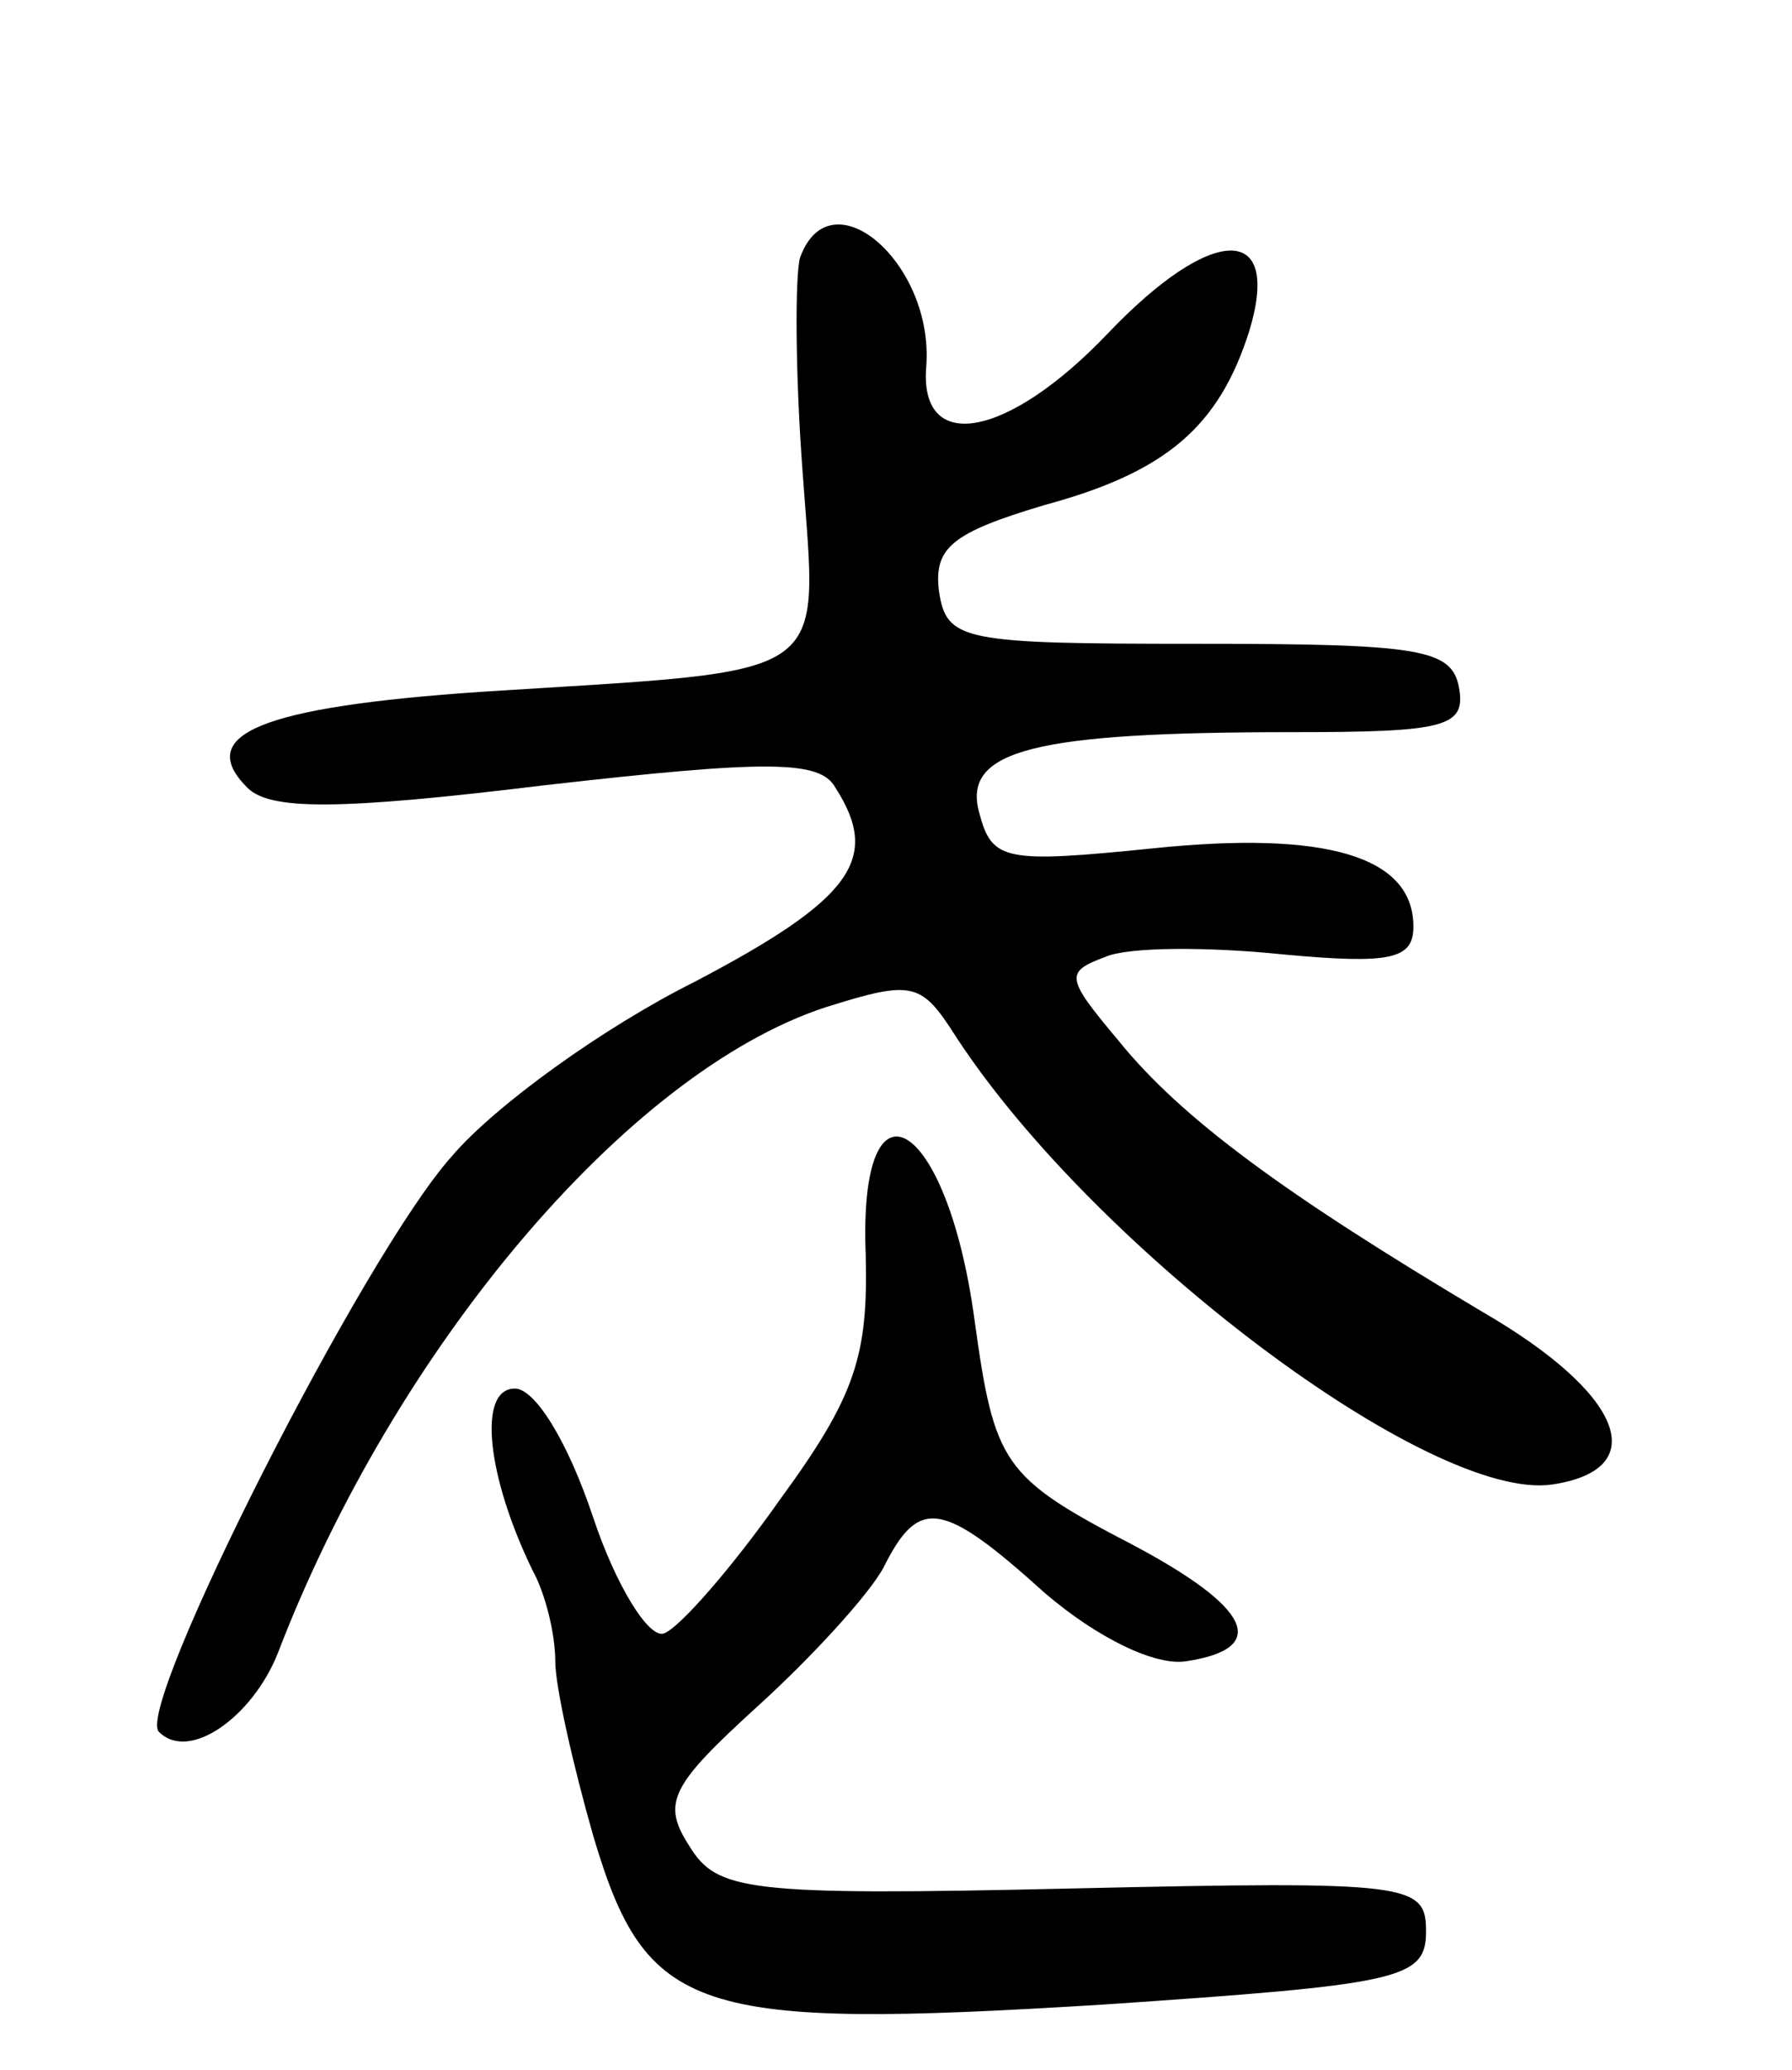 <svg version="1.0" xmlns="http://www.w3.org/2000/svg"
 width="71pt" height="82pt" viewBox="0 0 71 82"
 preserveAspectRatio="xMidYMid meet">
<g transform="translate(0,82) scale(0.1,-0.1)"
fill="#000000" stroke="none">
<path d="M317 718 c-2 -7 -2 -45 1 -85 6 -84 14 -78 -127 -87 -88 -6 -114 -17
-93 -38 9 -9 36 -9 118 1 88 10 109 10 115 -1 18 -28 7 -44 -56 -77 -36 -18
-79 -49 -96 -69 -35 -39 -126 -219 -116 -228 12 -12 37 6 47 31 46 120 138
230 217 256 35 11 38 10 52 -12 55 -84 188 -184 236 -177 40 6 28 36 -27 68
-79 47 -120 77 -145 108 -21 25 -21 27 -5 33 9 4 41 4 70 1 43 -4 52 -2 52 11
0 28 -35 38 -103 31 -59 -6 -64 -5 -69 14 -7 25 22 32 124 32 61 0 69 2 66 18
-3 15 -16 17 -103 17 -94 0 -100 1 -103 21 -2 17 5 23 42 34 48 13 69 31 81
69 13 43 -15 42 -56 -1 -40 -42 -75 -48 -72 -13 3 41 -38 76 -50 43z"/>
<path d="M343 323 c1 -40 -4 -56 -34 -97 -19 -27 -40 -51 -46 -53 -6 -2 -19
19 -28 46 -10 30 -23 51 -31 51 -15 0 -11 -35 7 -72 5 -9 9 -25 9 -36 0 -10 7
-41 15 -69 21 -71 40 -77 202 -67 118 8 128 10 128 29 0 19 -6 20 -140 17
-130 -3 -141 -1 -152 17 -11 17 -7 24 27 55 21 19 44 44 50 55 14 28 23 27 64
-10 21 -18 44 -29 56 -27 33 5 26 21 -21 46 -52 27 -55 32 -63 90 -11 80 -46
100 -43 25z"/>
</g>
</svg>
